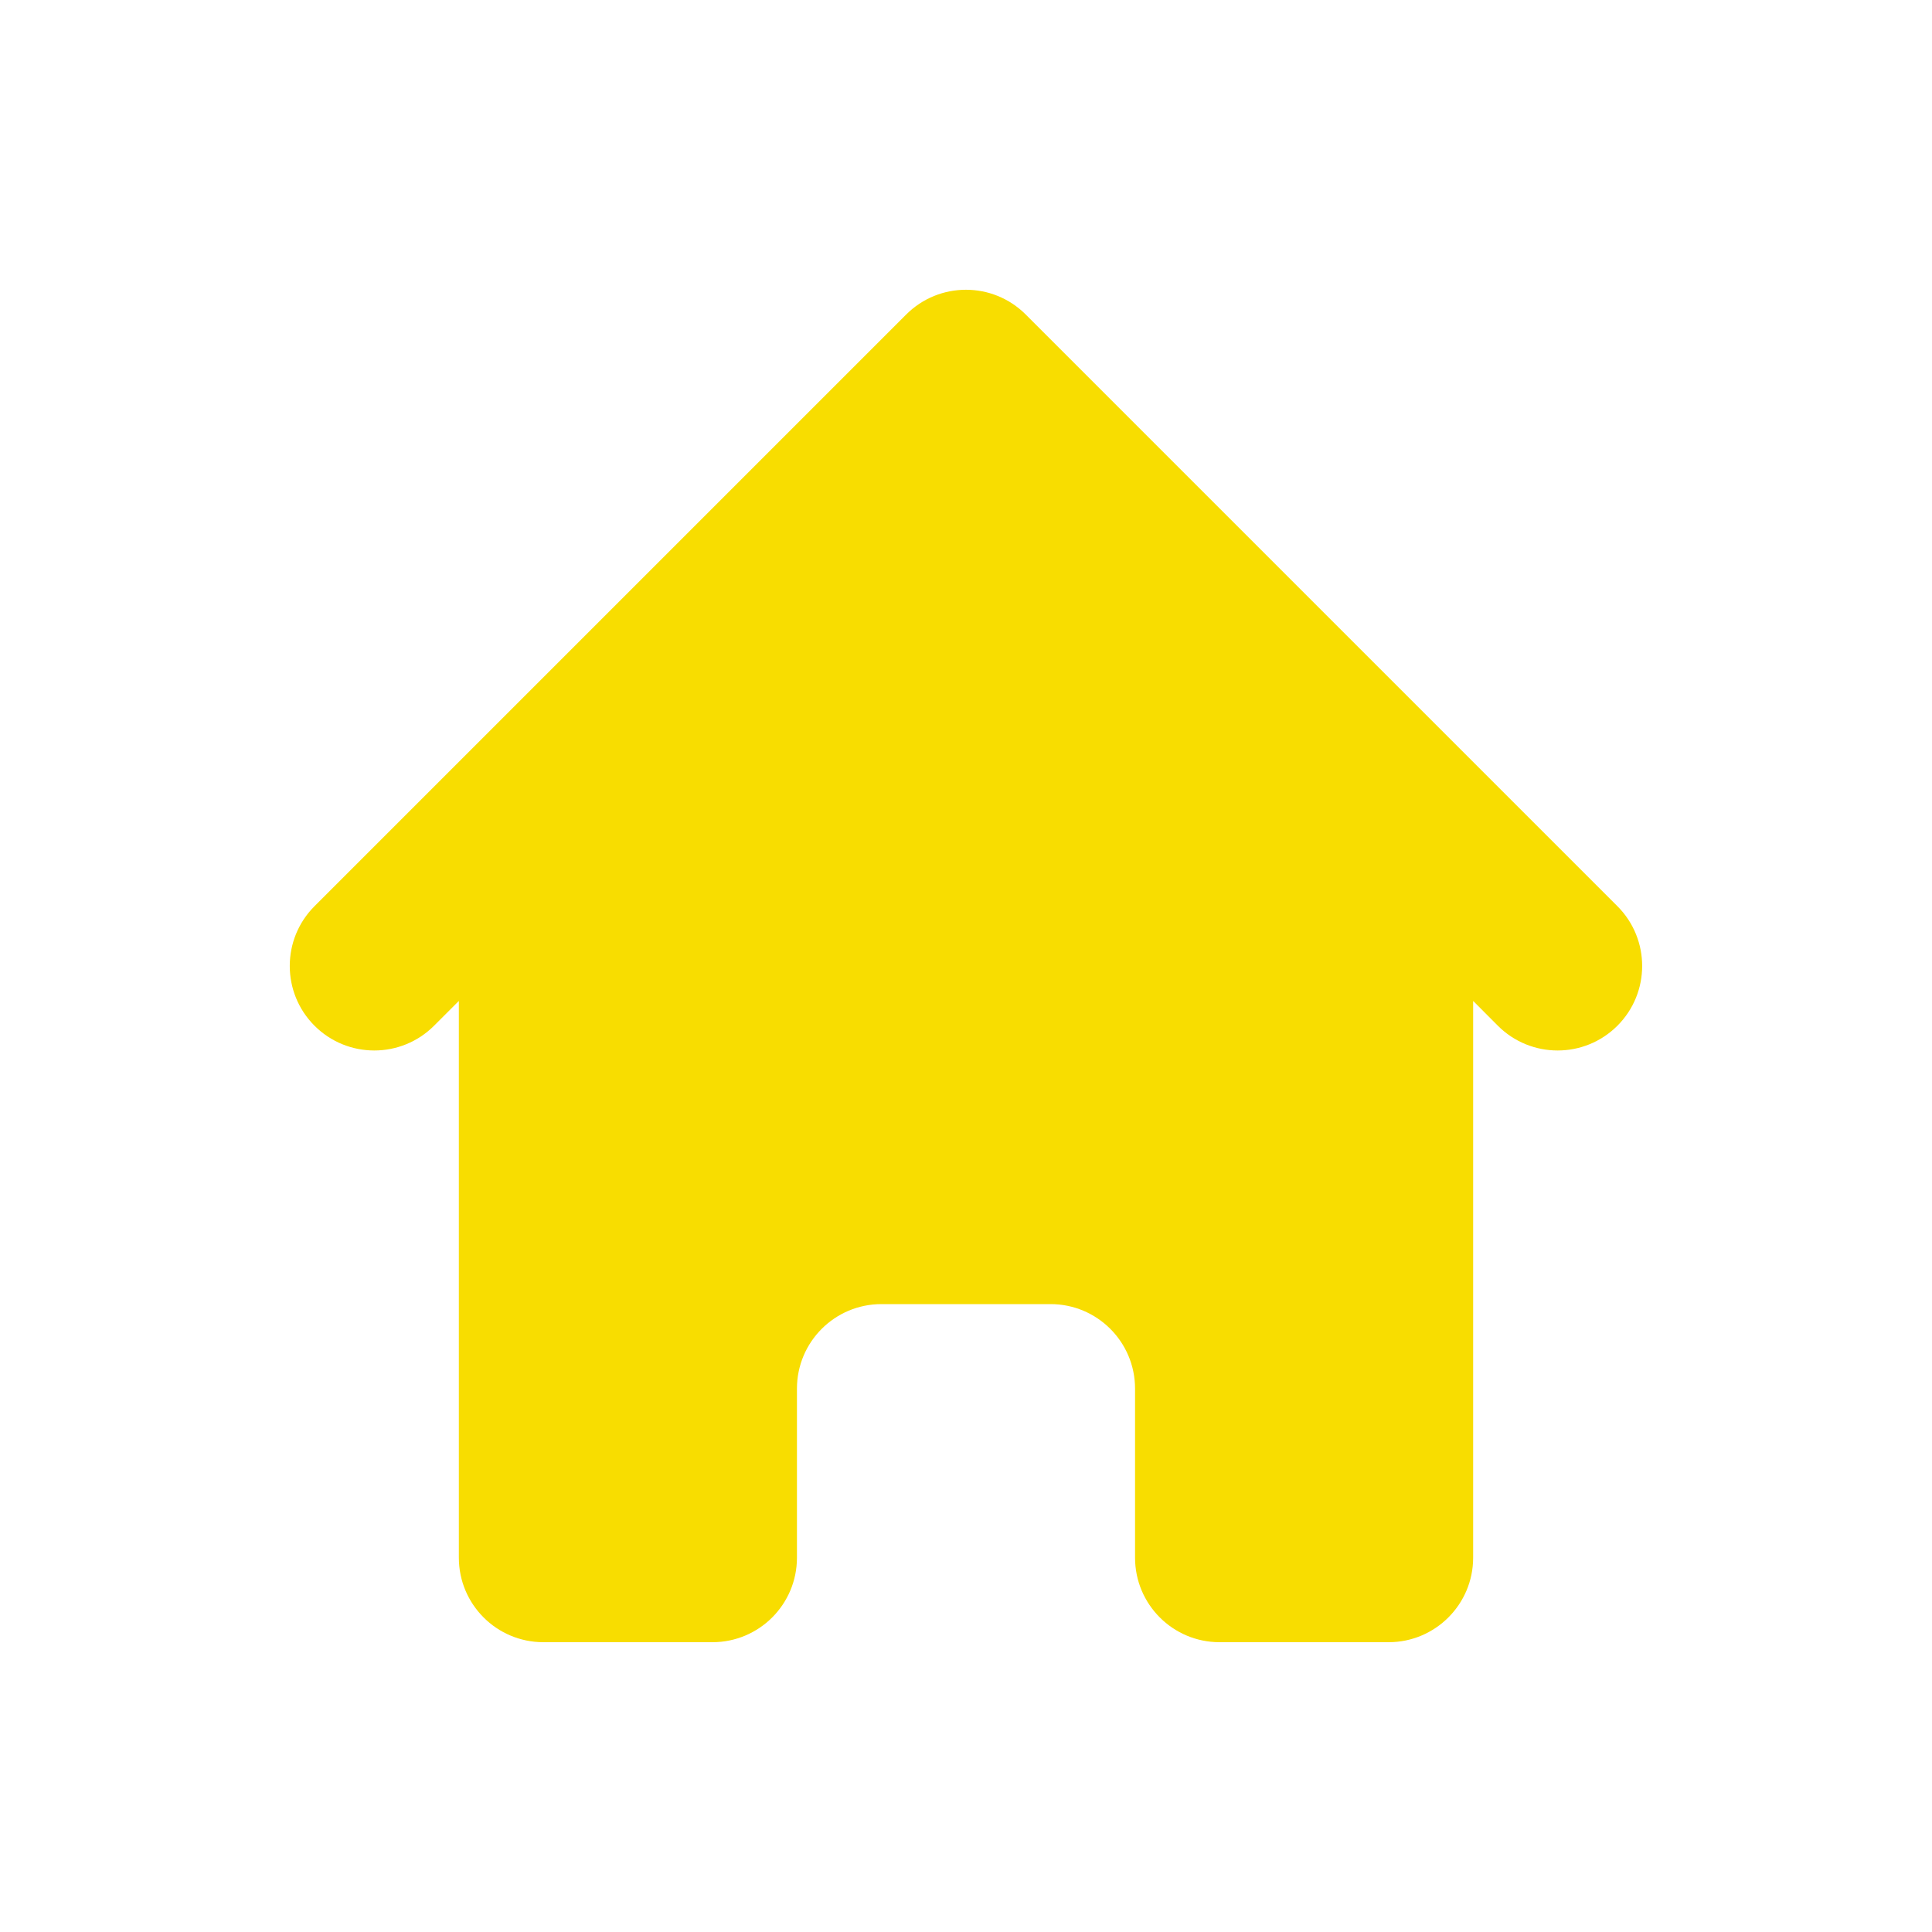 <svg width="24" height="24" viewBox="0 0 24 24" fill="none" xmlns="http://www.w3.org/2000/svg">
<path d="M12.742 3.907C12.332 3.497 11.667 3.497 11.257 3.907L3.907 11.257C3.497 11.667 3.497 12.332 3.907 12.742C4.317 13.152 4.982 13.152 5.392 12.742L5.7 12.434V19.35C5.7 19.93 6.17 20.4 6.75 20.4H8.85C9.43 20.4 9.9 19.93 9.9 19.35V17.25C9.9 16.67 10.37 16.2 10.95 16.2H13.05C13.63 16.2 14.1 16.67 14.1 17.25V19.35C14.1 19.93 14.57 20.4 15.15 20.4H17.25C17.829 20.4 18.3 19.93 18.3 19.35V12.434L18.607 12.742C19.017 13.152 19.682 13.152 20.092 12.742C20.502 12.332 20.502 11.667 20.092 11.257L12.742 3.907Z" fill="#F8DD00"/>
</svg>
